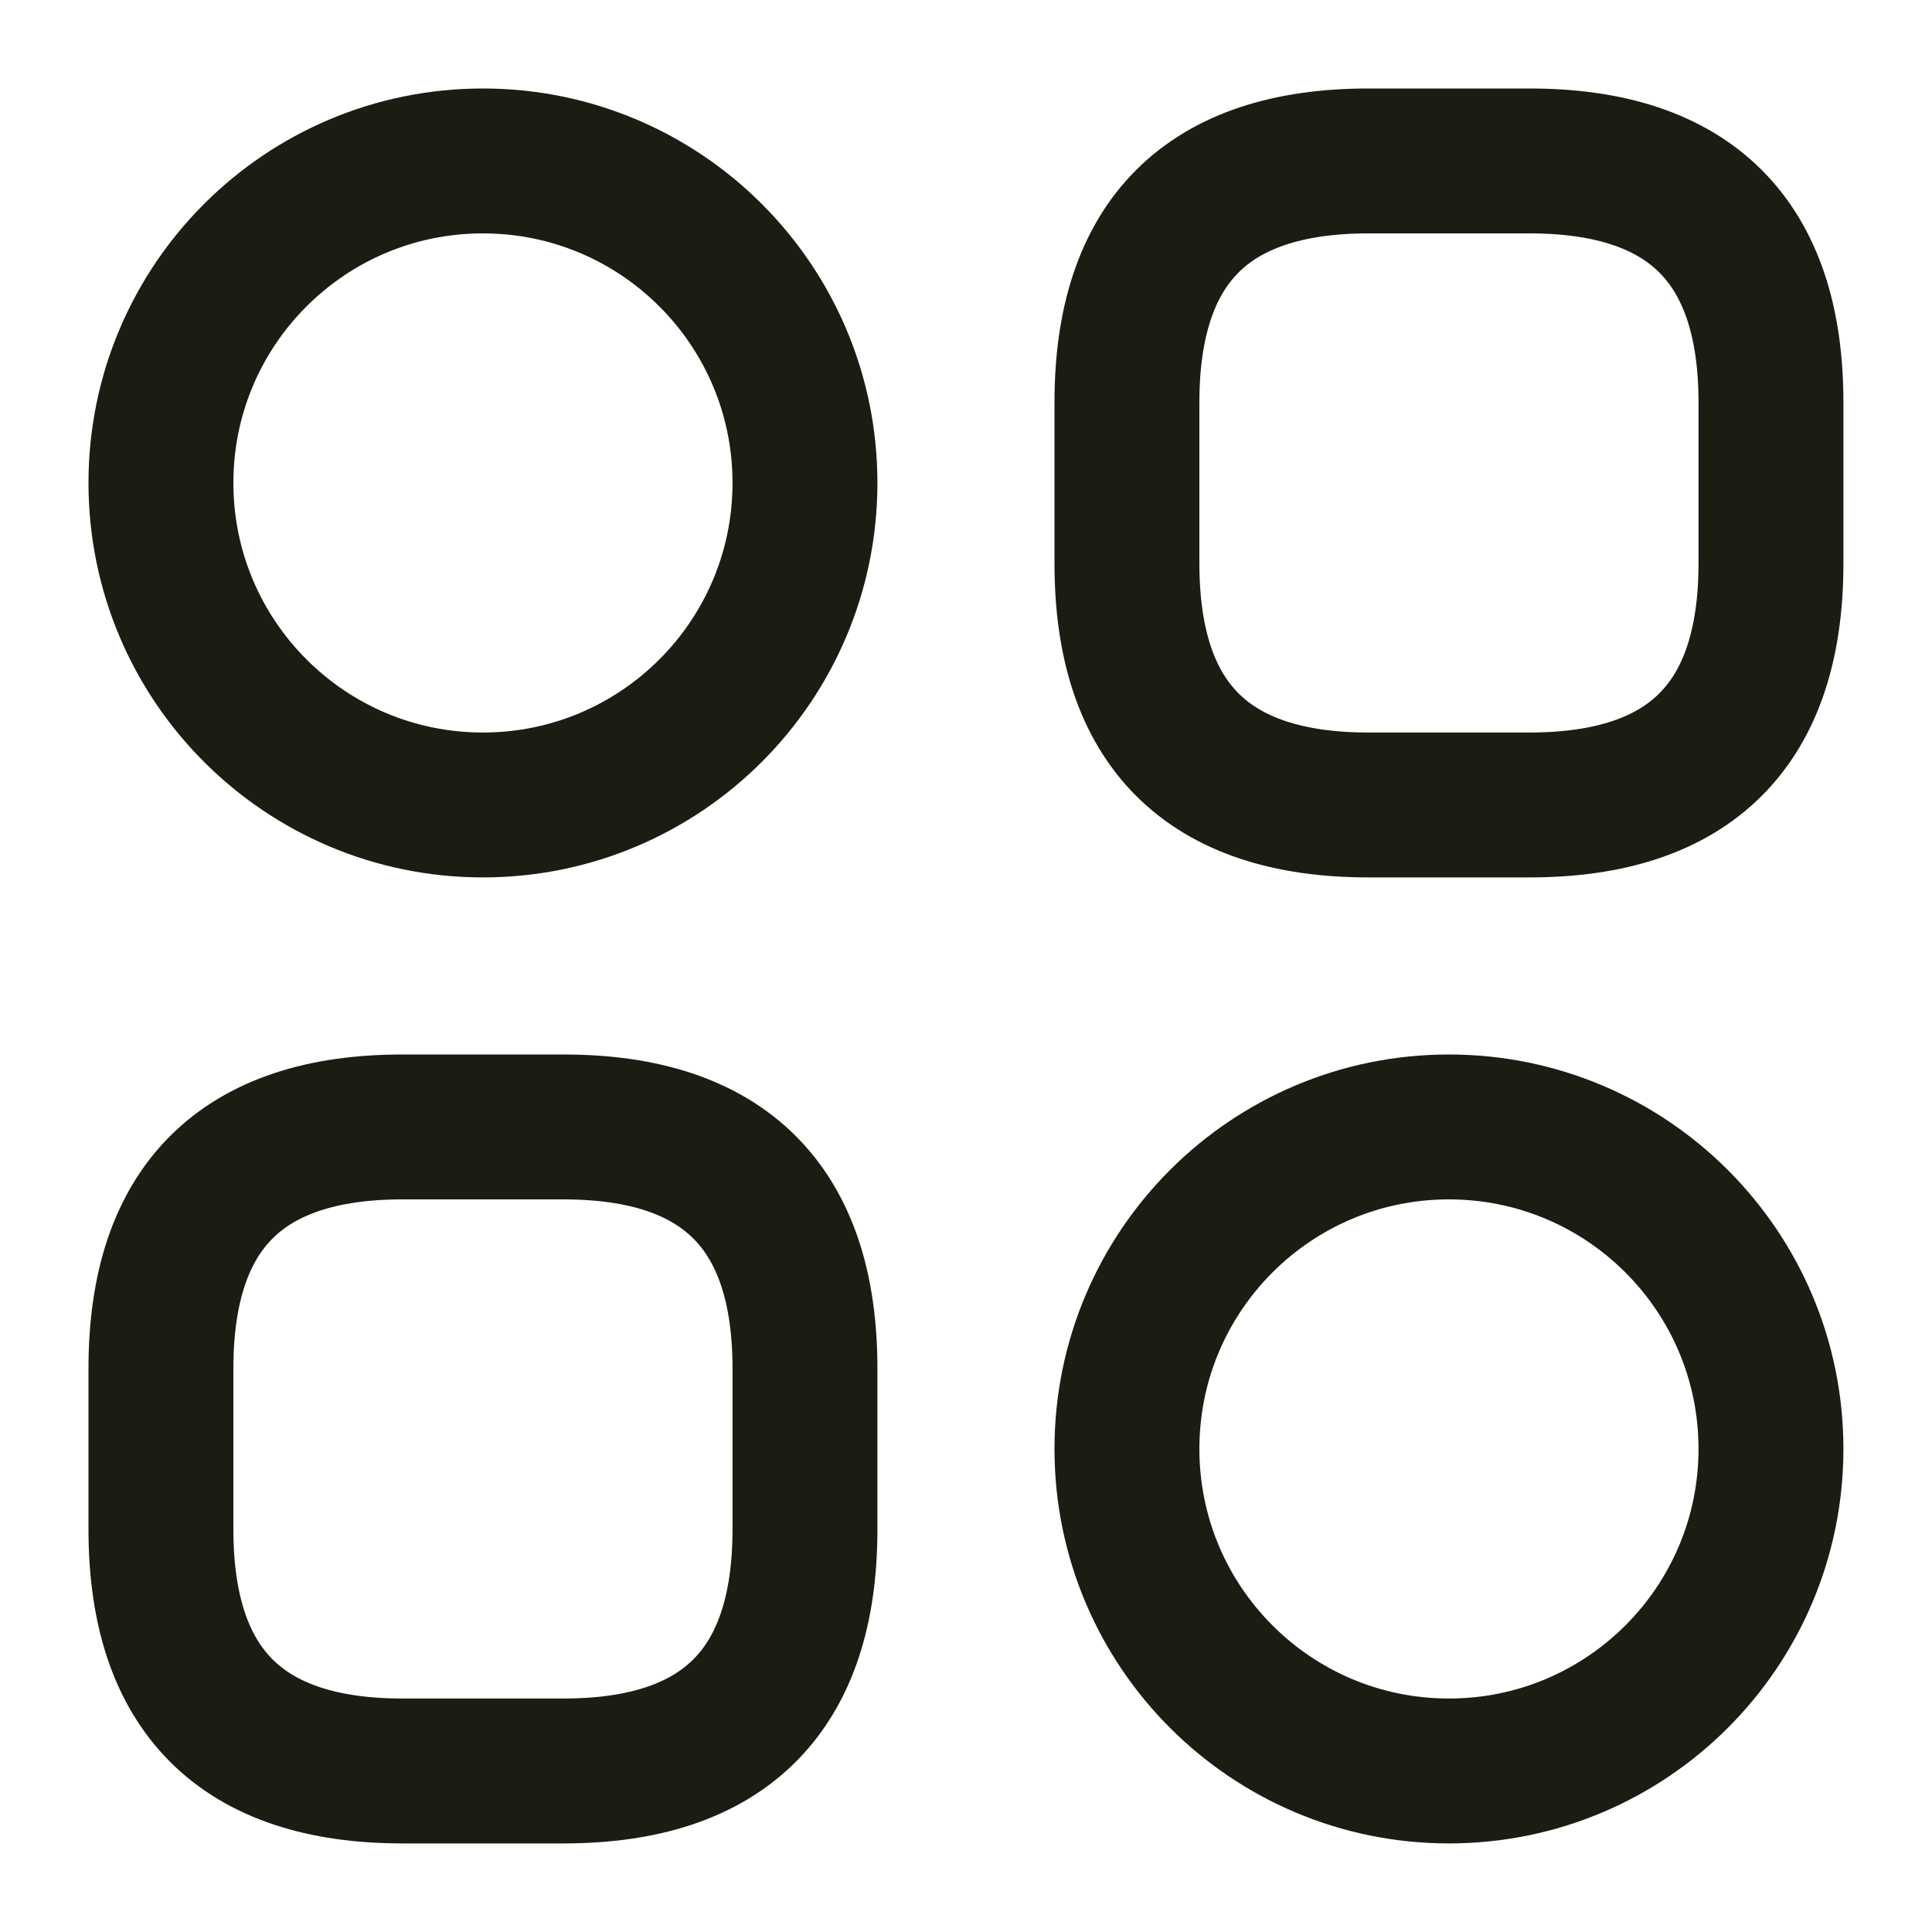 <svg width="20" height="20" viewBox="0 0 20 20" fill="none" xmlns="http://www.w3.org/2000/svg">
<path d="M14.166 8.333H15.833C17.499 8.333 18.333 7.499 18.333 5.833V4.166C18.333 2.499 17.499 1.666 15.833 1.666H14.166C12.499 1.666 11.666 2.499 11.666 4.166V5.833C11.666 7.499 12.499 8.333 14.166 8.333Z" stroke="#1C1C13" stroke-width="1.5" stroke-miterlimit="10" stroke-linecap="round" stroke-linejoin="round"/>
<path d="M4.166 18.333H5.833C7.499 18.333 8.333 17.499 8.333 15.833V14.166C8.333 12.499 7.499 11.666 5.833 11.666H4.166C2.499 11.666 1.666 12.499 1.666 14.166V15.833C1.666 17.499 2.499 18.333 4.166 18.333Z" stroke="#1C1C13" stroke-width="1.5" stroke-miterlimit="10" stroke-linecap="round" stroke-linejoin="round"/>
<path d="M4.999 8.333C6.84 8.333 8.333 6.84 8.333 4.999C8.333 3.158 6.84 1.666 4.999 1.666C3.158 1.666 1.666 3.158 1.666 4.999C1.666 6.84 3.158 8.333 4.999 8.333Z" stroke="#1C1C13" stroke-width="1.5" stroke-miterlimit="10" stroke-linecap="round" stroke-linejoin="round"/>
<path d="M14.999 18.333C16.84 18.333 18.333 16.84 18.333 14.999C18.333 13.158 16.84 11.666 14.999 11.666C13.158 11.666 11.666 13.158 11.666 14.999C11.666 16.84 13.158 18.333 14.999 18.333Z" stroke="#1C1C13" stroke-width="1.5" stroke-miterlimit="10" stroke-linecap="round" stroke-linejoin="round"/>
</svg>
